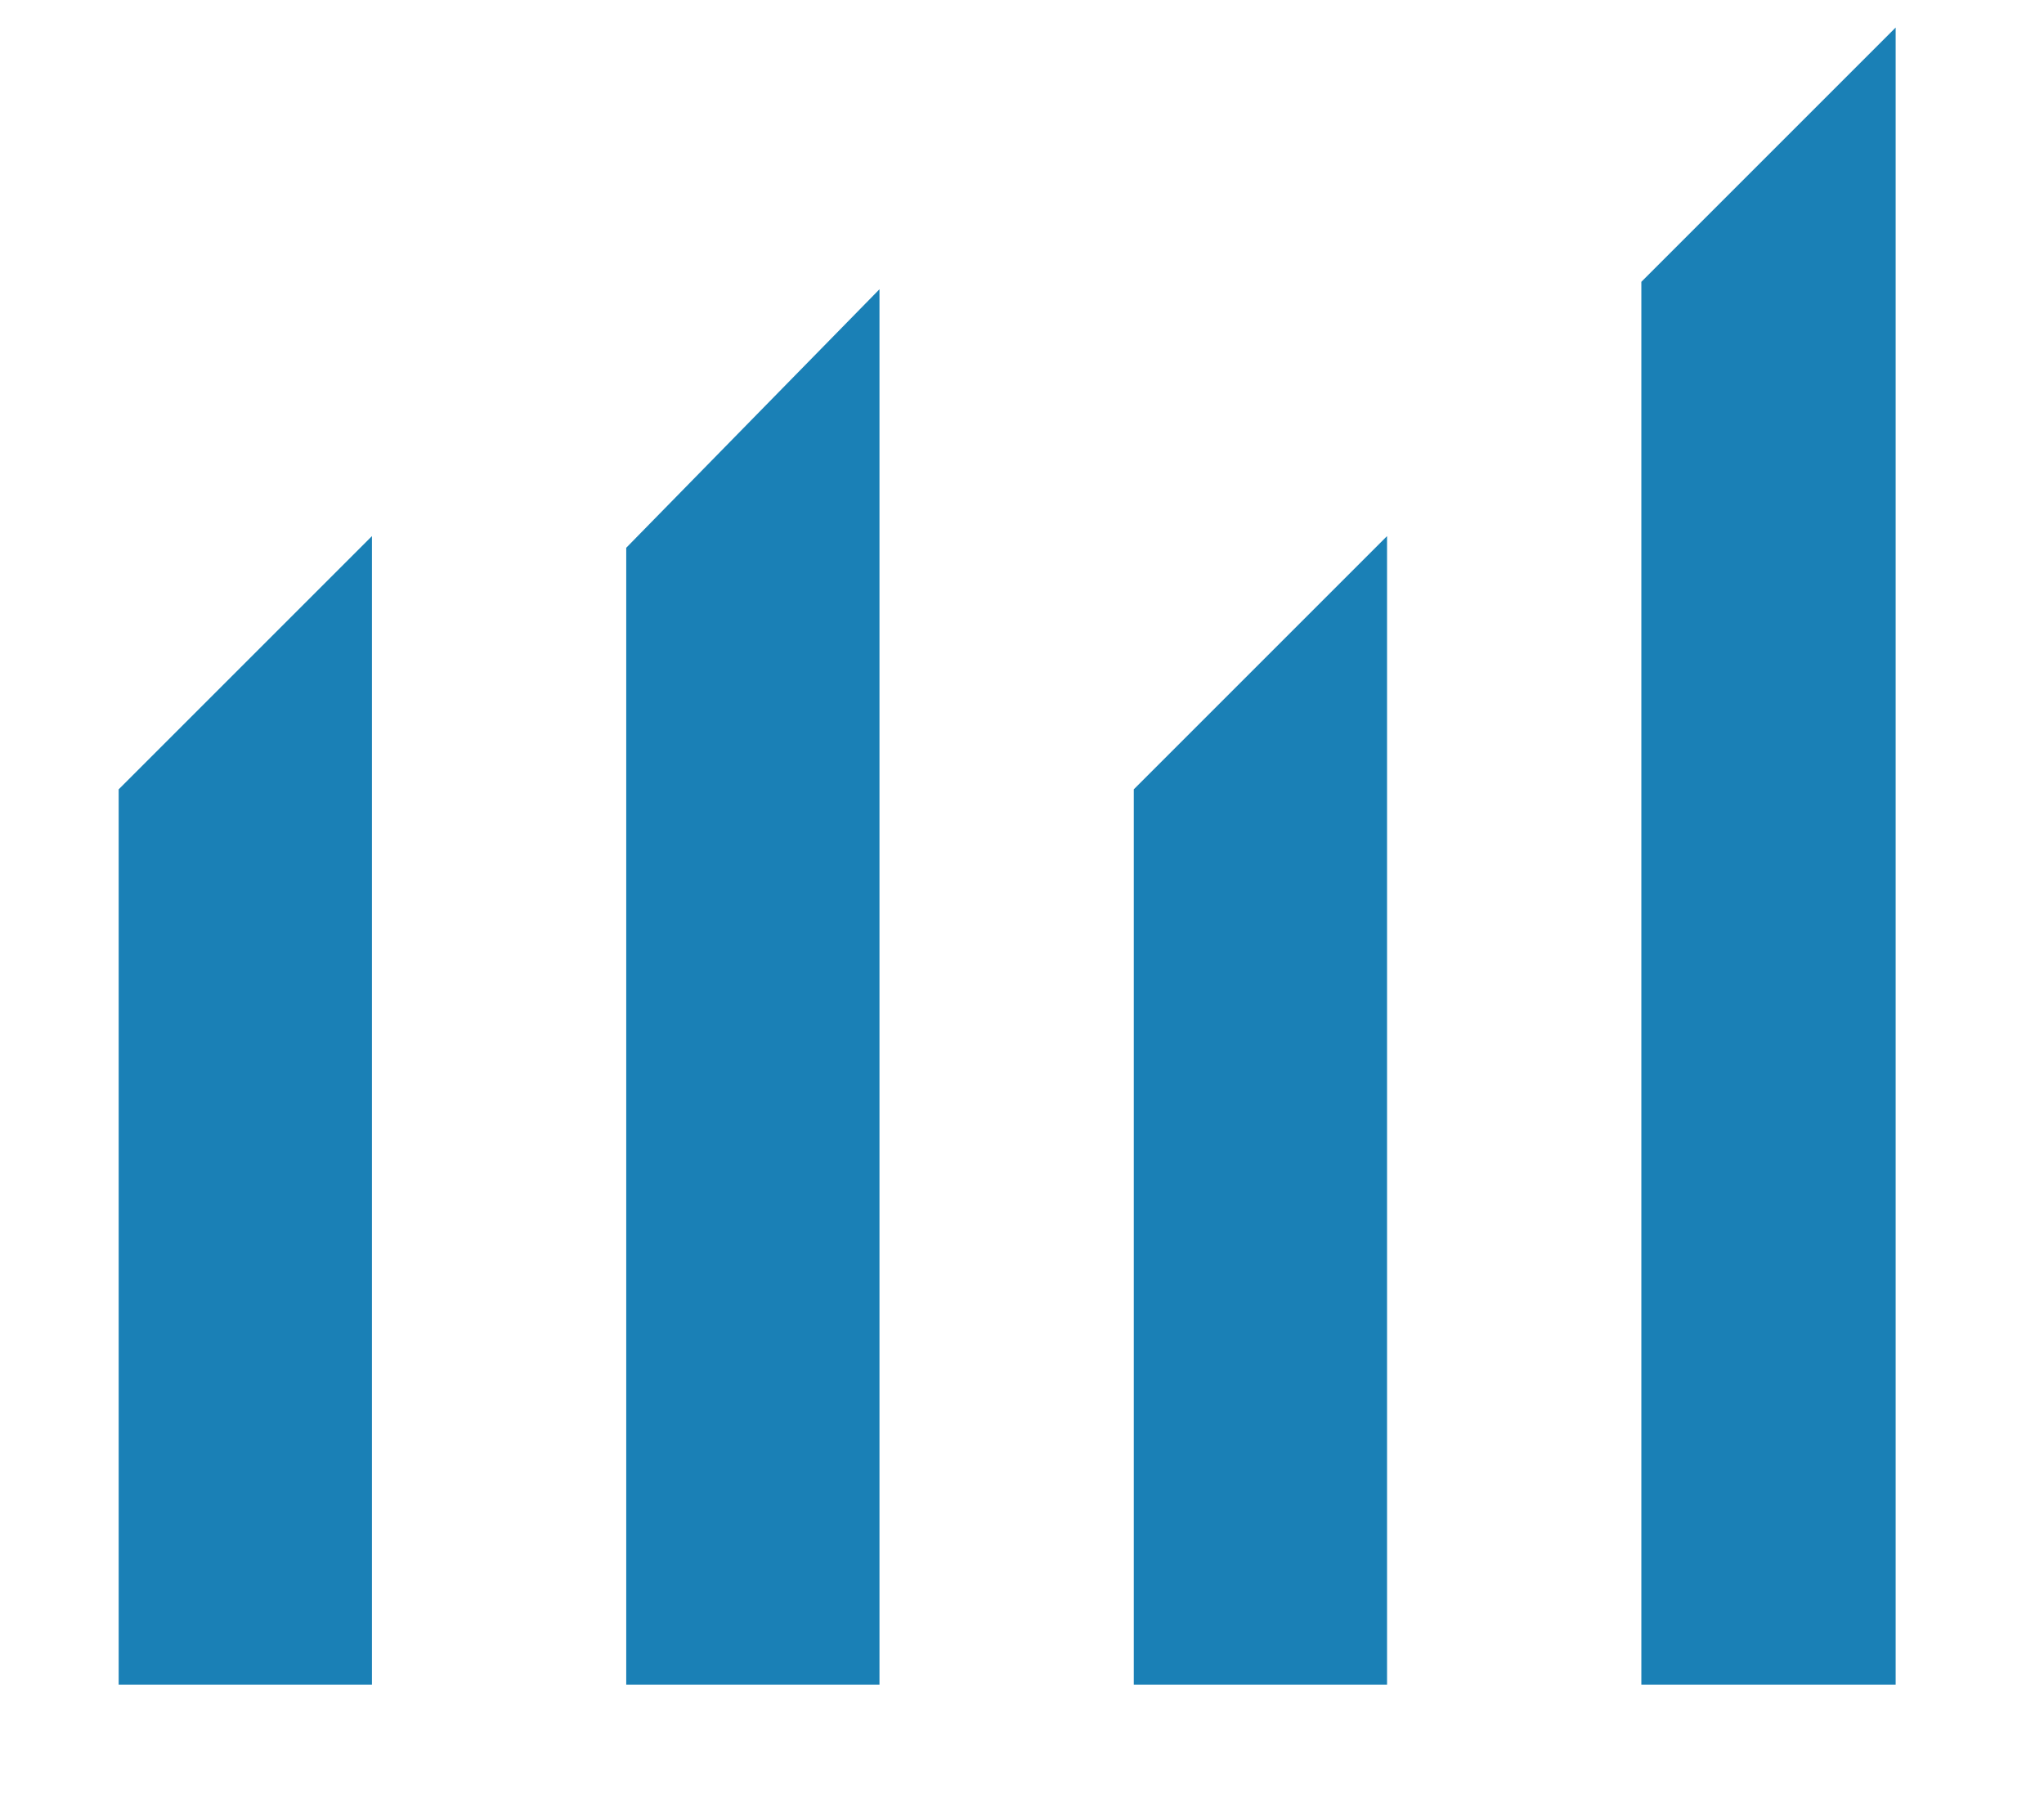 <svg xmlns="http://www.w3.org/2000/svg" id="Isolation_Mode" viewBox="431.1 2456 192.9 170">
	<style>
		.st0{fill:#1A80B6;}
	</style>
	<path d="M586 2482.6V2615h24v-156.4zM490.2 2615h23.9v-131.7l-23.9 24.4zM442.3 2530.5v84.5h23.9v-108.4zM538.1 2530.5v84.5H562v-108.4z" class="st0"/>
</svg>